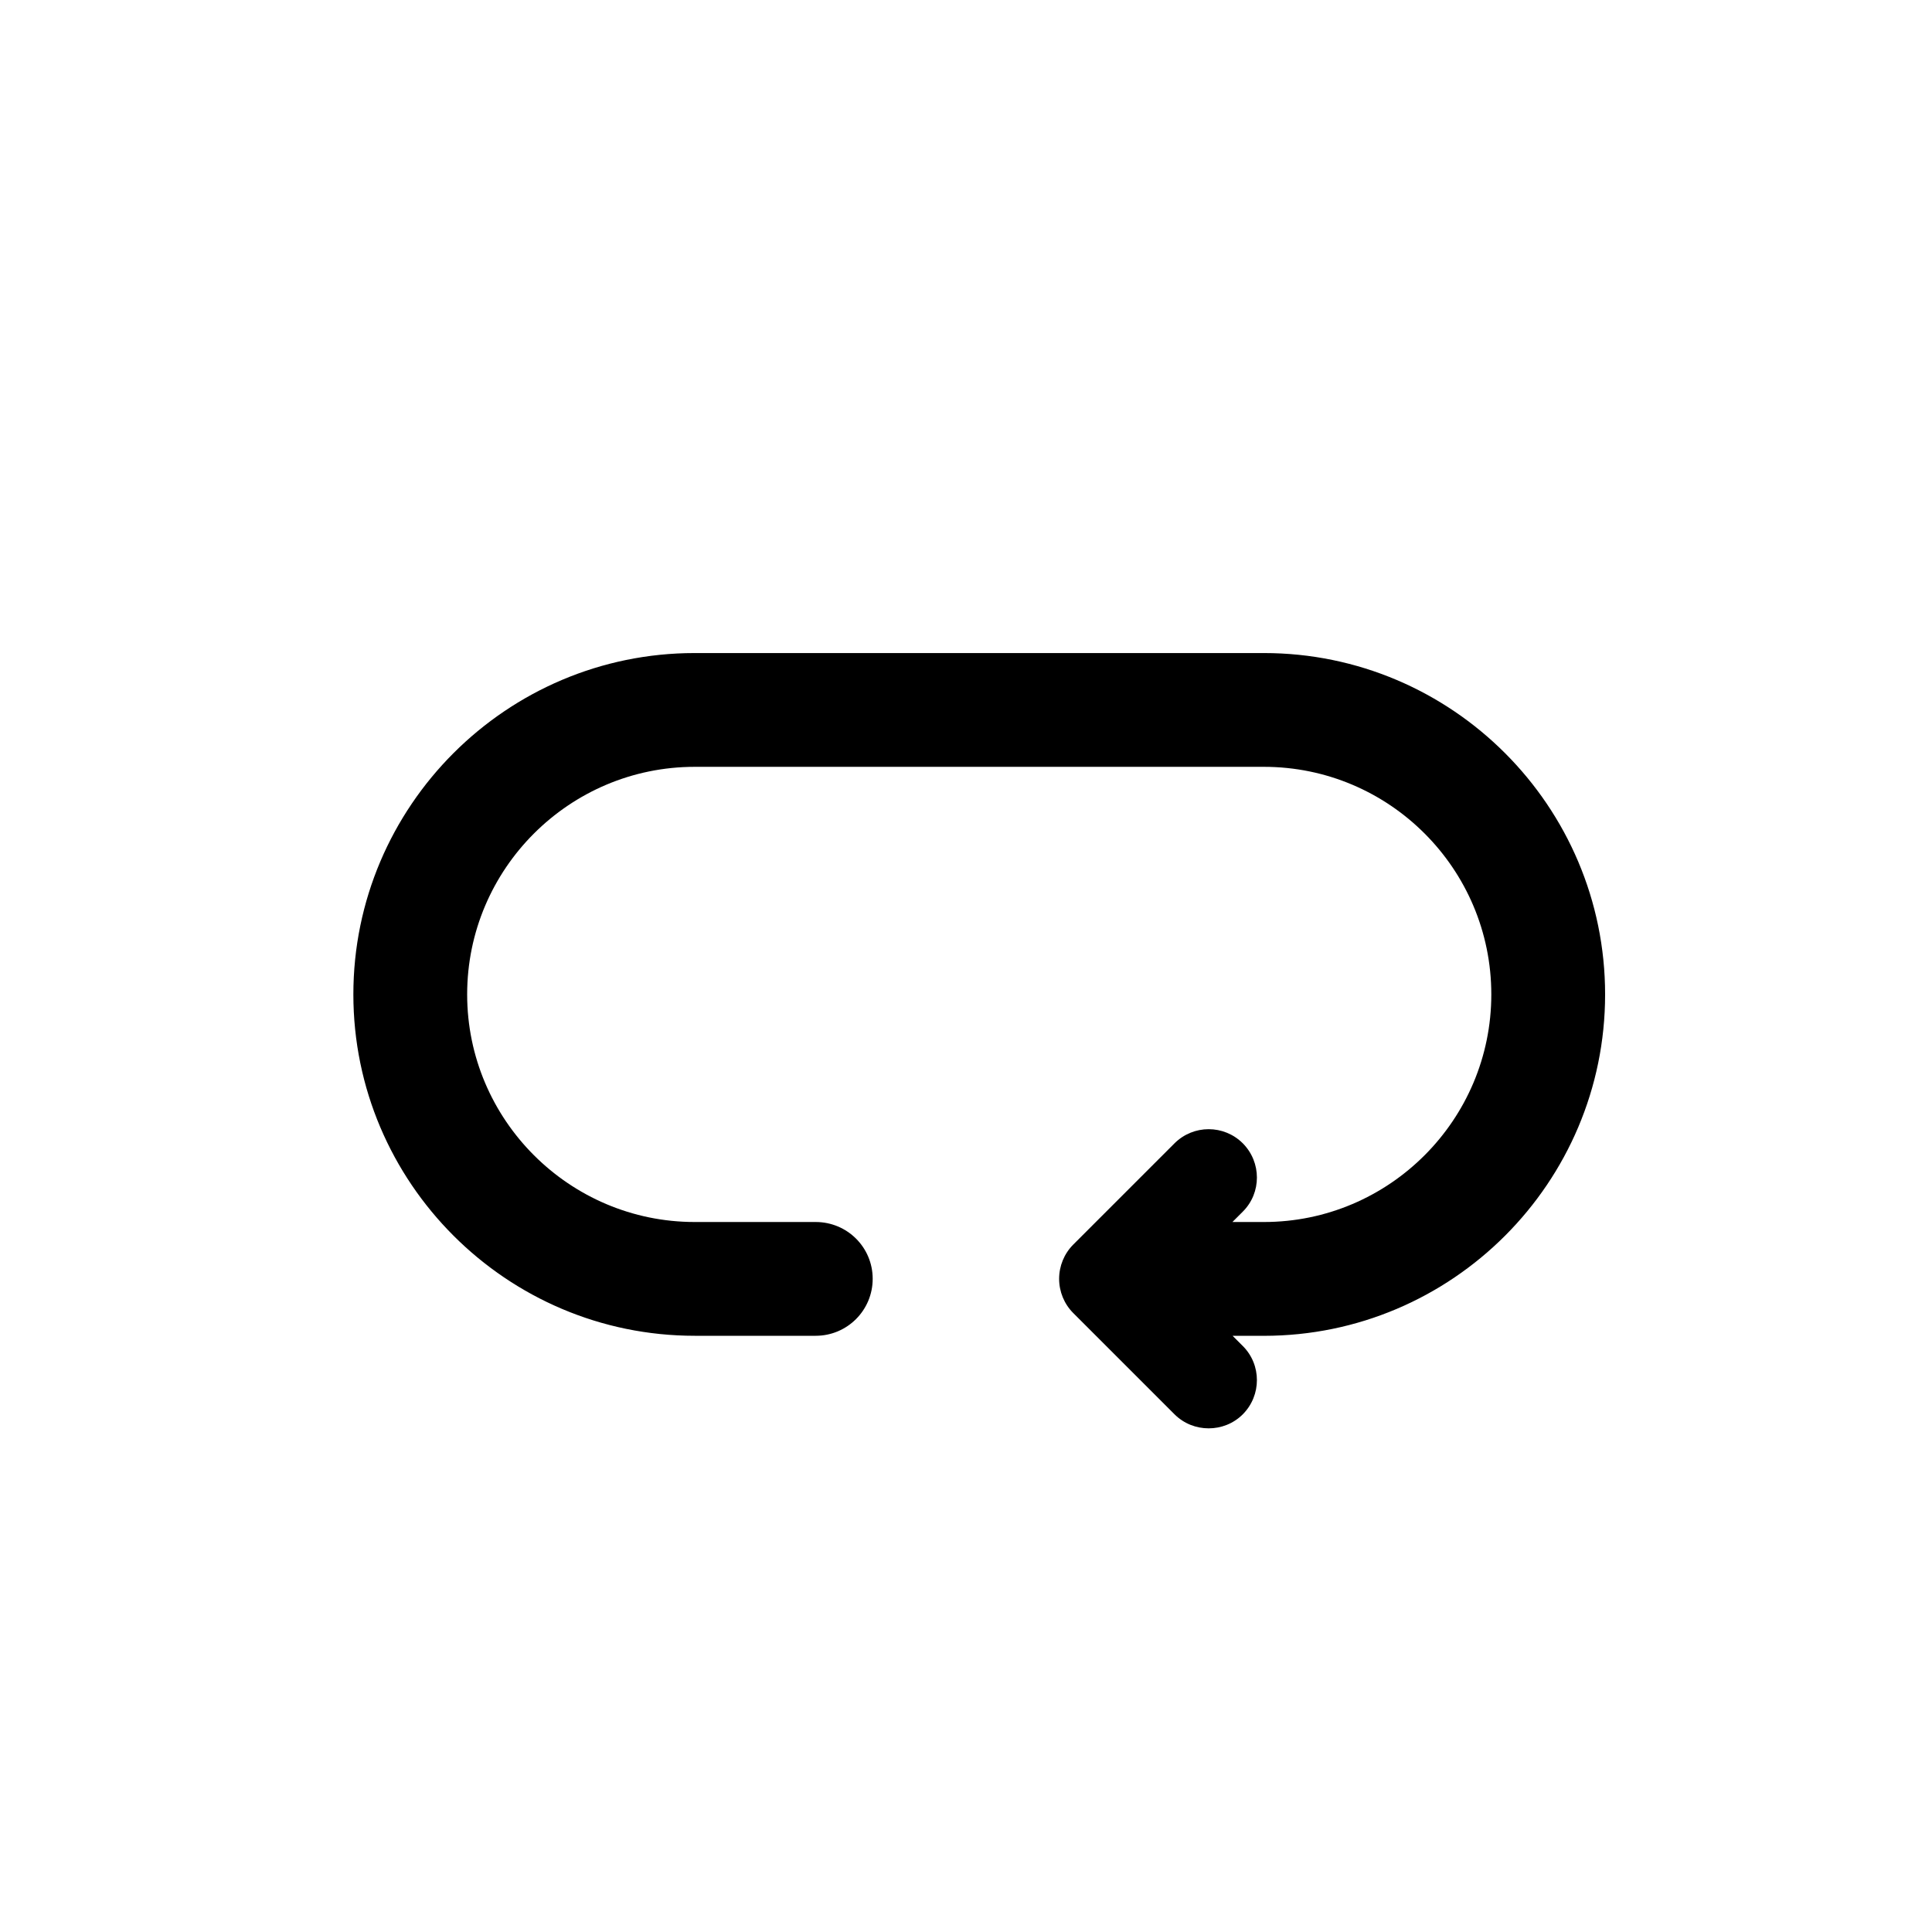 <svg xmlns="http://www.w3.org/2000/svg" xmlns:xlink="http://www.w3.org/1999/xlink" version="1.1" x="0px" y="0px" viewBox="0 0 100 100" enable-background="new 0 0 100 100" xml:space="preserve"><path fill="#000000" transform="translate(100) scale(-1, 1)" d="M81.71,51.47c0,9.74-7.93,17.67-17.67,17.67h-6.26c-1.63,0-2.95-1.319-2.95-2.949  c0-1.631,1.32-2.94,2.95-2.94h6.26c6.49,0,11.78-5.29,11.78-11.78c0-6.5-5.29-11.78-11.78-11.78H34.58  c-6.49,0-11.77,5.28-11.77,11.78c0,6.49,5.28,11.78,11.77,11.78h1.63l-0.54-0.54c-0.97-0.97-0.97-2.55,0-3.53  c0.98-0.979,2.56-0.979,3.54,0l5.24,5.24c0.47,0.47,0.73,1.11,0.73,1.771c0,0.659-0.26,1.3-0.73,1.77l-5.24,5.24  c-0.49,0.49-1.13,0.729-1.77,0.729s-1.28-0.239-1.77-0.729c-0.97-0.98-0.97-2.561,0-3.53l0.53-0.53h-1.62  c-9.74,0-17.66-7.93-17.66-17.67c0-9.74,7.92-17.67,17.66-17.67h29.46C73.78,33.8,81.71,41.73,81.71,51.47z"></path></svg>